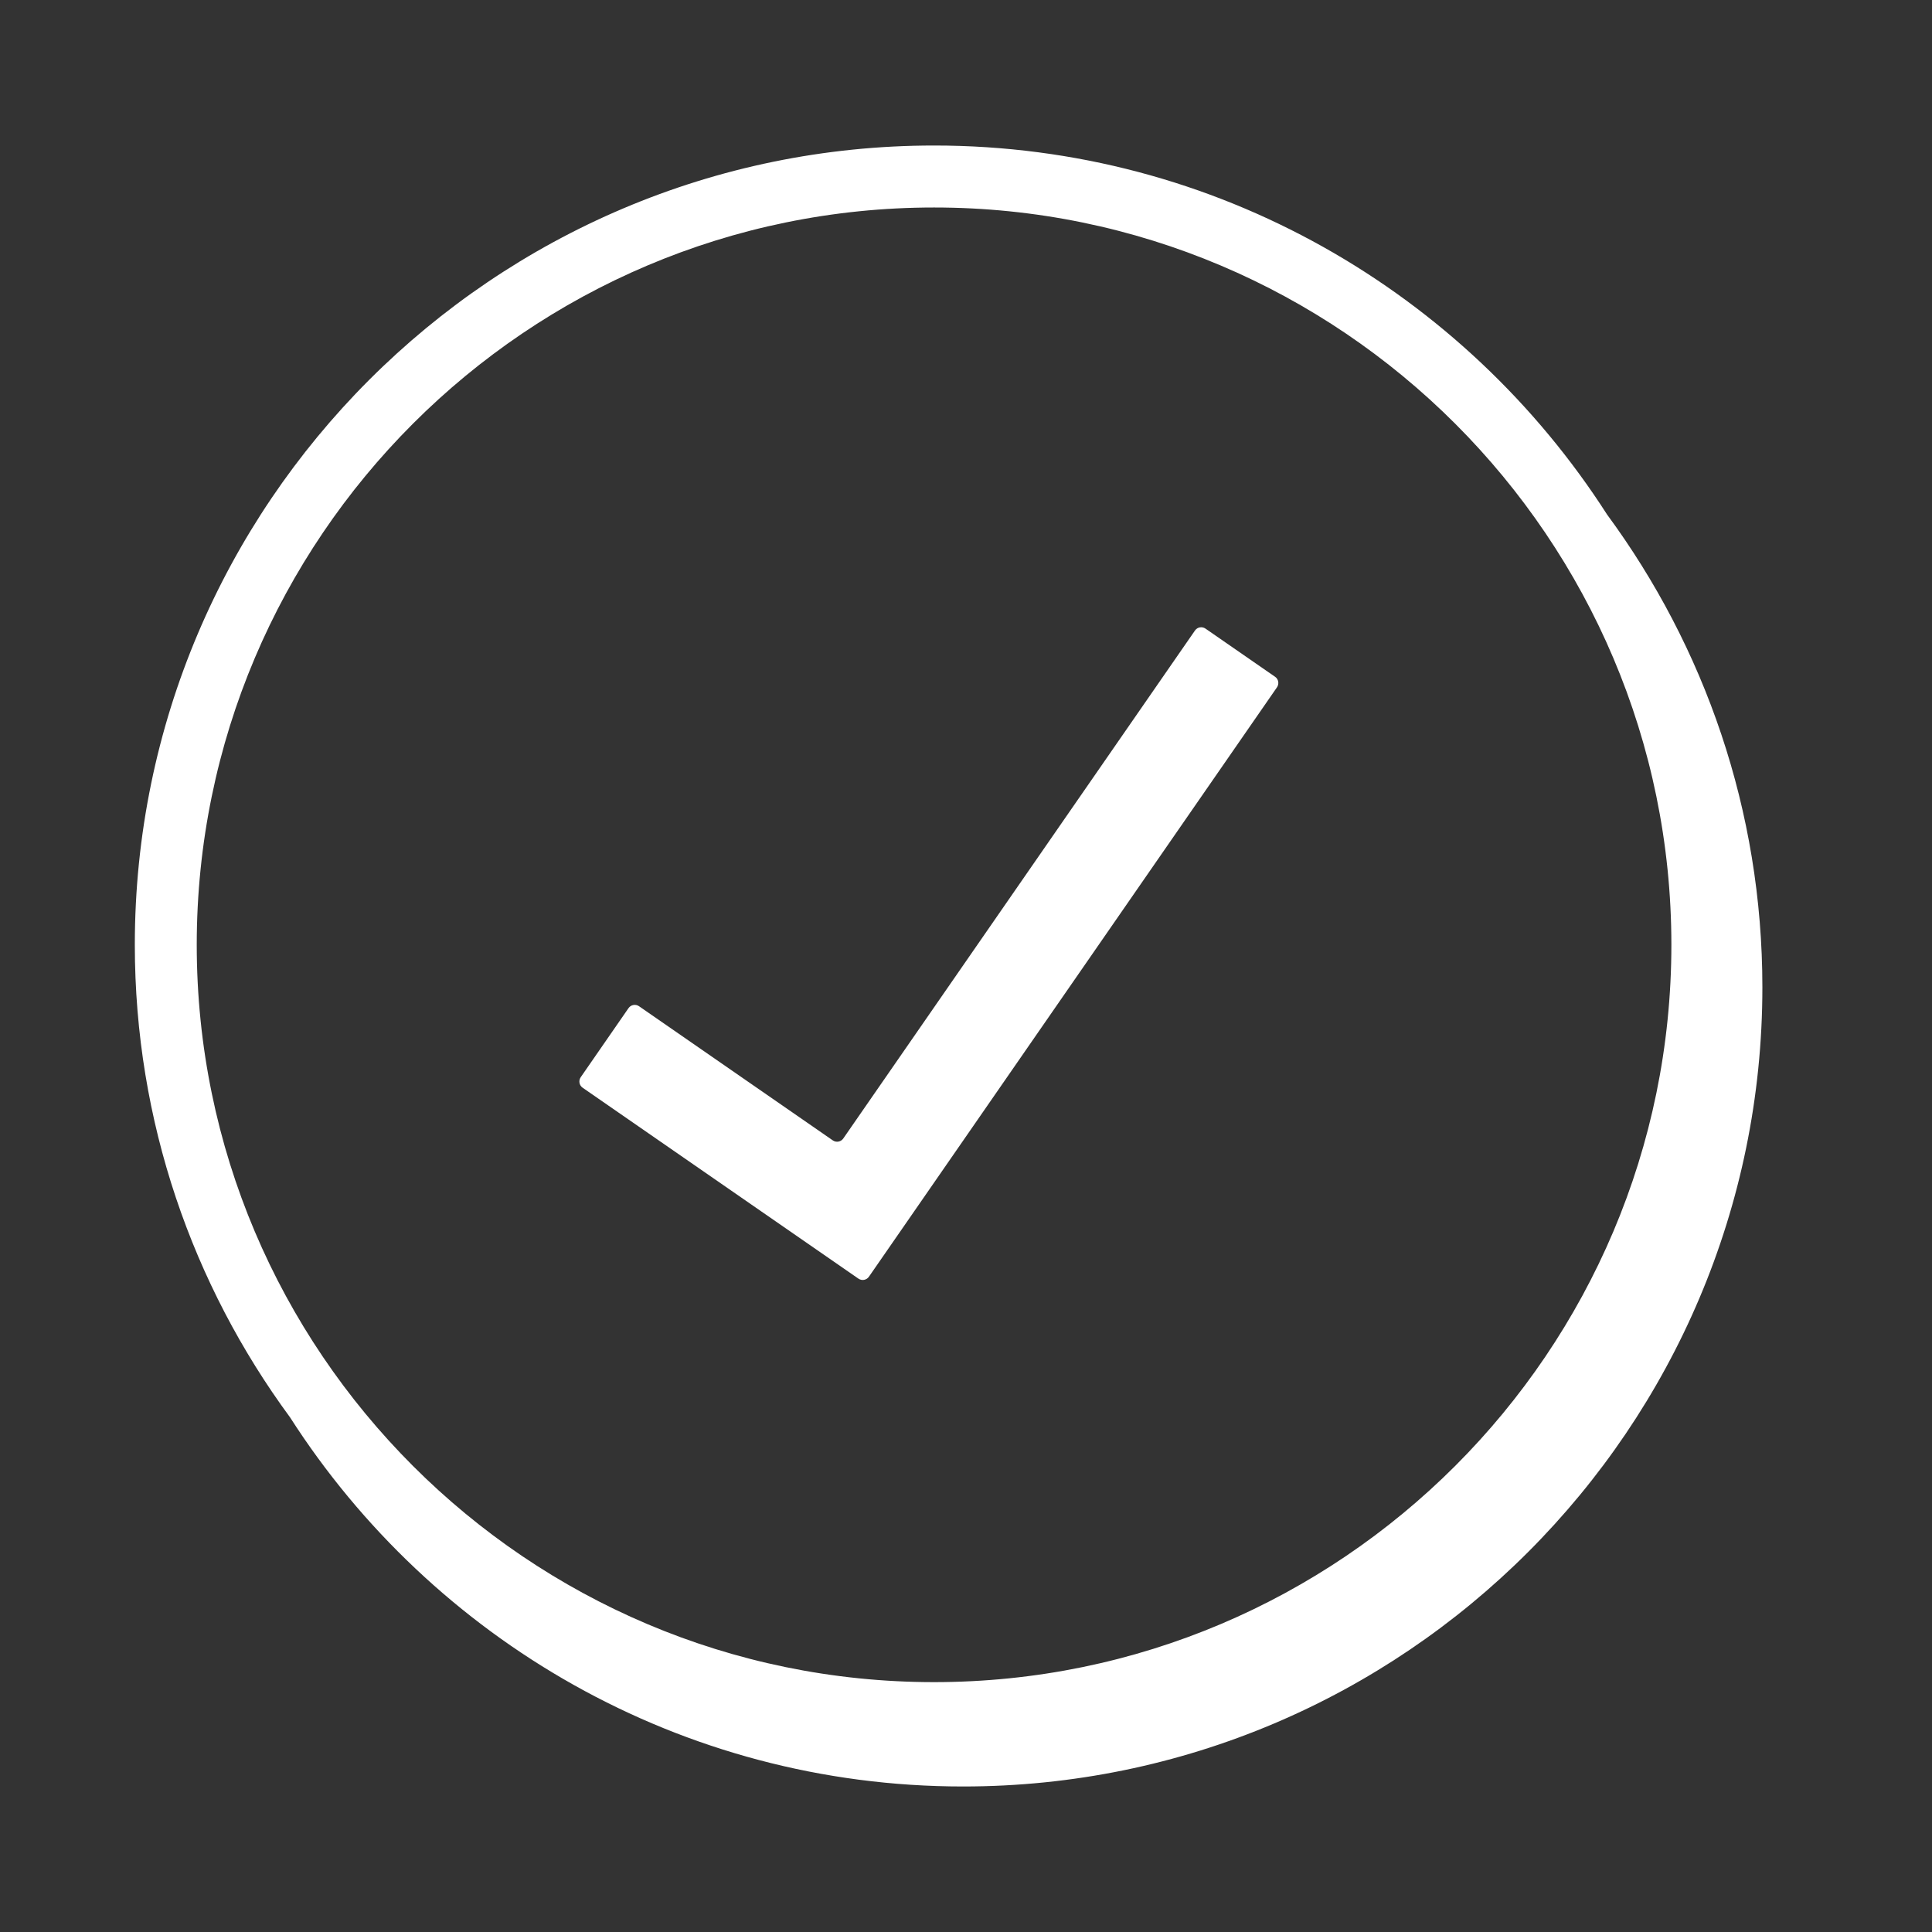 <svg width="78" height="78" viewBox="0 0 78 78" fill="none" xmlns="http://www.w3.org/2000/svg">
<rect x="0" y="0" width="78" height="78" fill="#333333" stroke="none"/>
<path fill-rule="evenodd" clip-rule="evenodd" d="M33.622 46.04L25.799 40.624C25.661 40.528 25.471 40.563 25.375 40.701L23.445 43.49C23.35 43.629 23.384 43.818 23.522 43.914L34.657 51.622C34.796 51.717 34.985 51.683 35.081 51.544L51.556 27.747C51.651 27.608 51.617 27.418 51.478 27.323L48.668 25.378C48.529 25.283 48.34 25.317 48.244 25.456L34.046 45.963C33.95 46.102 33.76 46.136 33.622 46.04Z" fill="white"/>
<path fill-rule="evenodd" clip-rule="evenodd" d="M37.711 67.912C21.297 67.912 7.943 54.558 7.943 38.144C7.943 21.73 21.297 8.377 37.711 8.377C54.124 8.377 67.478 21.73 67.478 38.144C67.478 54.558 54.124 67.912 37.711 67.912ZM64.88 20.77C59.139 11.822 49.109 5.875 37.711 5.875C19.919 5.875 5.443 20.35 5.443 38.143C5.443 45.276 7.774 51.873 11.709 57.221C17.449 66.175 27.482 72.125 38.885 72.125C56.677 72.125 71.152 57.65 71.152 39.858C71.152 32.72 68.818 26.12 64.88 20.77Z" fill="white"/>
</svg>
